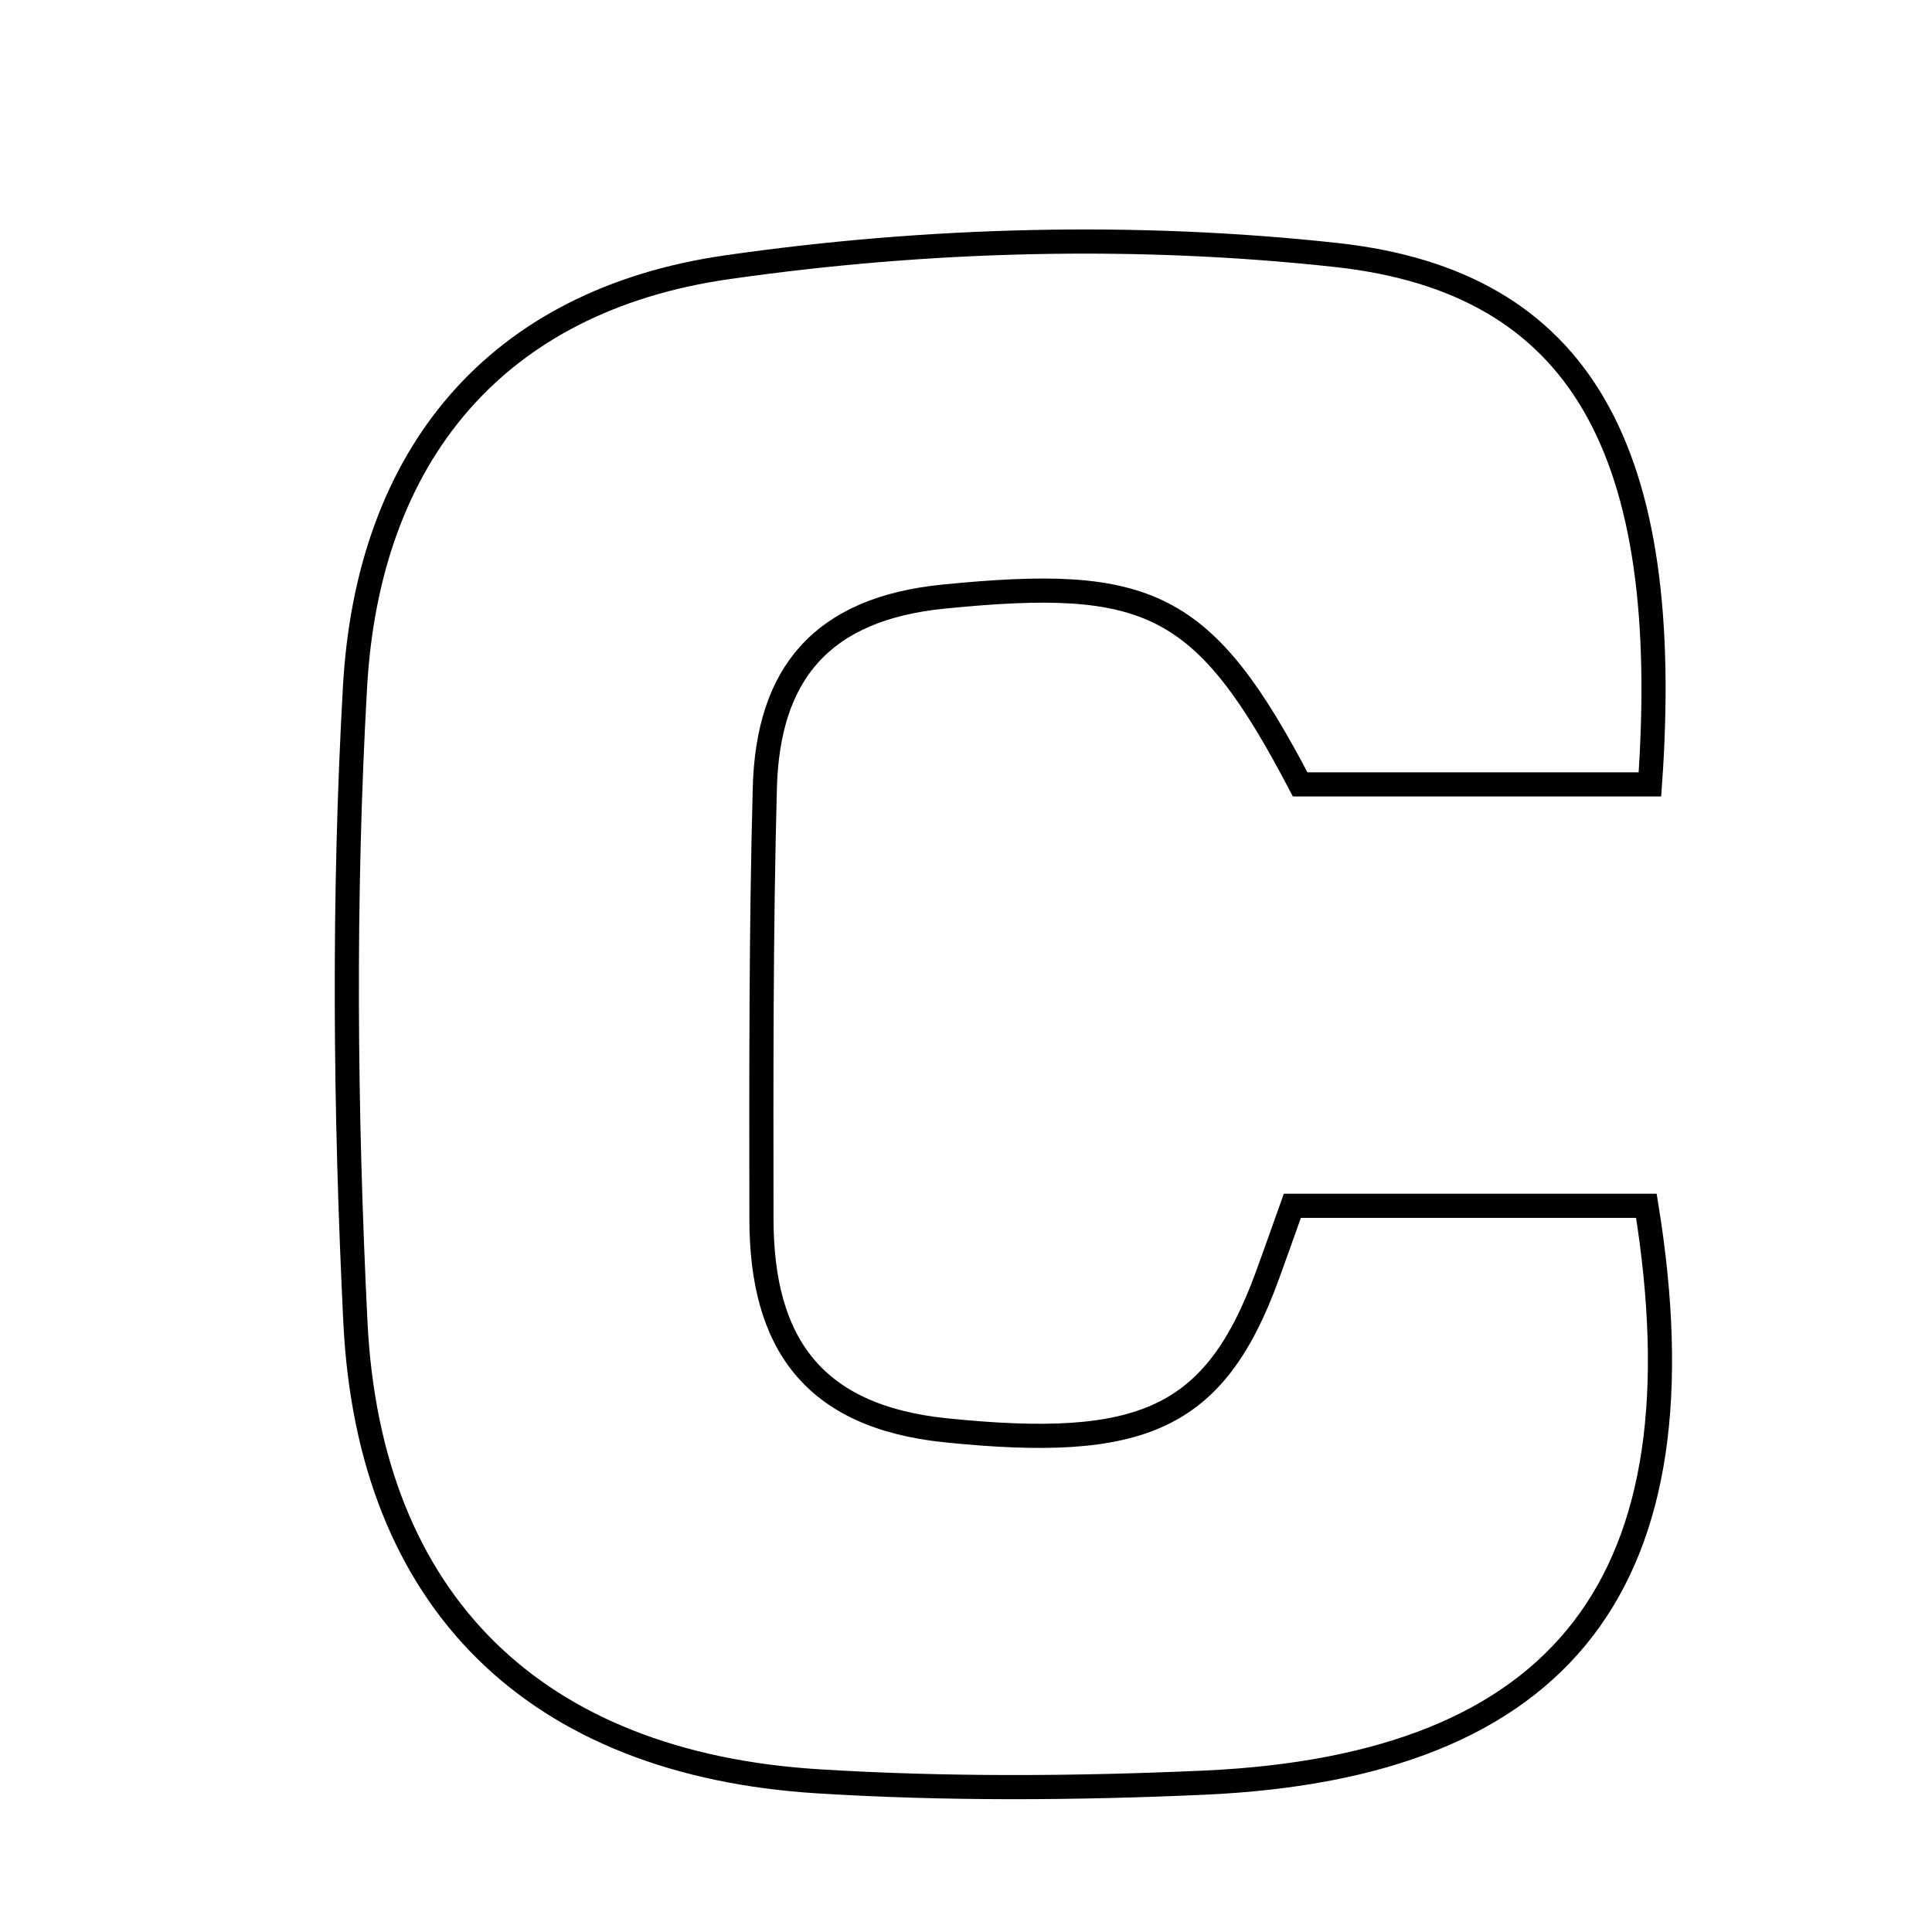 <svg xmlns="http://www.w3.org/2000/svg" viewBox="0.0 0.0 24.0 24.0" height="200px" width="200px"><path fill="none" stroke="black" stroke-width=".3" stroke-opacity="1.0"  filling="0" d="M16.602 3.168 C19.65 3.503 20.79 5.607 20.496 9.744 C18.914 9.744 17.521 9.744 16.151 9.744 C14.957 7.461 14.271 7.158 11.722 7.411 C10.202 7.562 9.539 8.374 9.501 9.787 C9.453 11.573 9.457 13.359 9.459 15.145 C9.461 16.672 10.089 17.598 11.75 17.768 C14.185 18.017 15.091 17.637 15.745 15.842 C15.837 15.59 15.926 15.338 16.054 14.979 C17.538 14.979 19.005 14.979 20.452 14.979 C21.209 19.643 19.429 21.944 14.955 22.145 C13.36 22.216 11.753 22.227 10.161 22.128 C6.649 21.909 4.587 19.905 4.415 16.425 C4.286 13.8 4.262 11.157 4.41 8.535 C4.572 5.652 6.162 3.732 9.032 3.32 C11.517 2.963 14.109 2.895 16.602 3.168"></path></svg>
